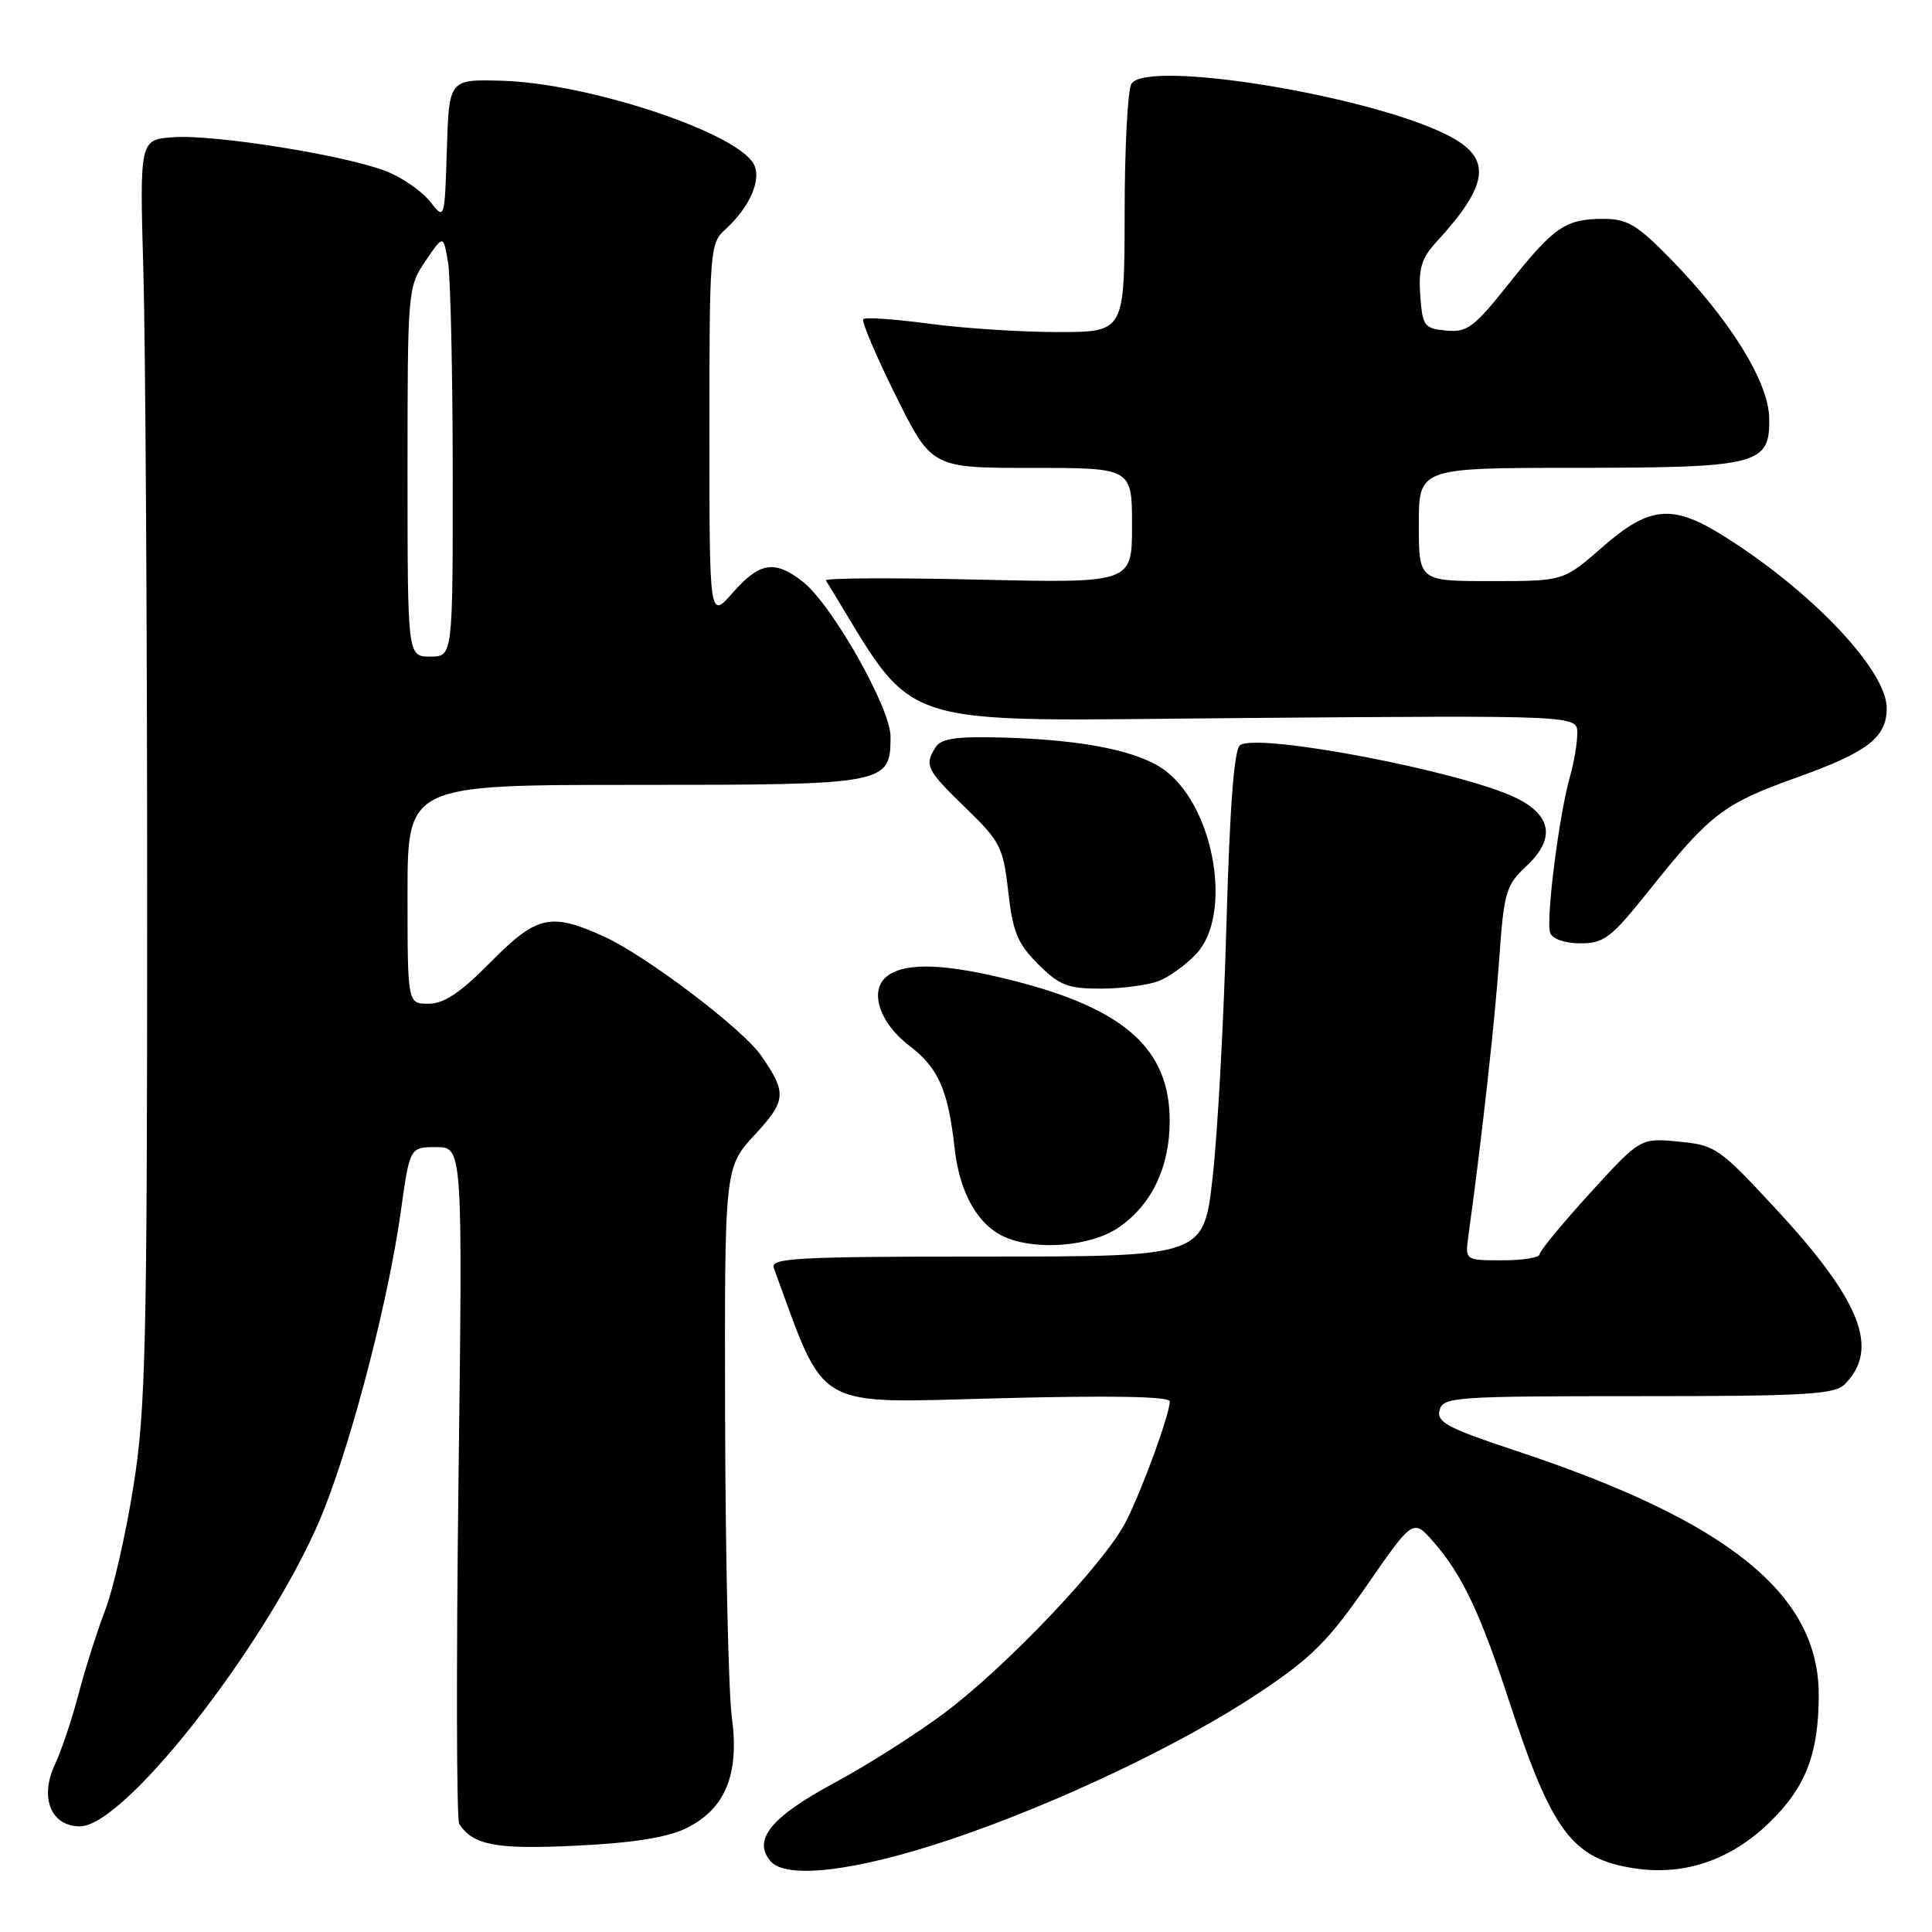 <?xml version="1.0" encoding="UTF-8" standalone="no"?>
<!DOCTYPE svg PUBLIC "-//W3C//DTD SVG 1.1//EN" "http://www.w3.org/Graphics/SVG/1.1/DTD/svg11.dtd" >
<svg xmlns="http://www.w3.org/2000/svg" xmlns:xlink="http://www.w3.org/1999/xlink" version="1.1" viewBox="0 0 256 256">
 <g >
 <path fill="currentColor"
d=" M 126.00 243.72 C 140.02 239.00 156.58 231.13 166.73 224.37 C 173.76 219.70 175.96 217.51 181.14 210.04 C 187.25 201.22 187.25 201.22 189.99 204.36 C 193.74 208.66 196.15 213.74 200.00 225.50 C 205.65 242.74 208.35 246.33 216.61 247.57 C 223.22 248.56 229.33 246.47 234.48 241.47 C 239.28 236.81 240.99 232.37 240.99 224.57 C 241.01 211.24 228.99 201.55 200.88 192.24 C 191.83 189.24 190.33 188.45 190.75 186.86 C 191.21 185.11 192.71 185.00 217.05 185.00 C 239.17 185.00 243.08 184.78 244.43 183.43 C 249.11 178.75 246.60 172.36 235.26 160.13 C 227.81 152.09 227.29 151.73 222.43 151.27 C 217.36 150.78 217.36 150.78 210.68 158.10 C 207.01 162.13 204.00 165.78 204.00 166.21 C 204.00 166.64 201.78 167.00 199.06 167.00 C 194.13 167.00 194.13 167.00 194.57 163.75 C 196.33 151.01 198.08 135.29 198.65 127.13 C 199.28 118.20 199.54 117.30 202.24 114.78 C 206.12 111.15 205.65 108.06 200.87 105.72 C 193.71 102.23 166.78 97.07 164.33 98.73 C 163.52 99.27 162.96 106.70 162.51 122.51 C 162.16 135.15 161.34 150.22 160.68 156.00 C 159.50 166.50 159.50 166.50 130.74 166.50 C 105.59 166.50 102.05 166.69 102.53 168.00 C 109.52 187.09 107.52 185.92 132.24 185.28 C 147.15 184.89 155.00 185.03 155.00 185.69 C 155.00 187.39 151.35 197.39 149.17 201.66 C 146.40 207.09 133.41 220.79 125.15 226.97 C 121.49 229.71 114.96 233.87 110.63 236.20 C 102.19 240.74 99.71 243.75 102.07 246.59 C 104.13 249.07 113.45 247.95 126.00 243.72 Z  M 90.89 242.27 C 96.12 239.71 98.00 235.14 96.97 227.50 C 96.53 224.20 96.13 206.48 96.08 188.11 C 96.00 154.72 96.00 154.72 99.98 150.40 C 104.21 145.82 104.29 144.83 100.85 139.87 C 98.39 136.31 85.56 126.60 80.00 124.08 C 72.94 120.88 71.13 121.30 65.00 127.50 C 61.00 131.55 58.83 133.00 56.78 133.00 C 54.00 133.00 54.00 133.00 54.00 118.50 C 54.00 104.00 54.00 104.00 84.17 104.00 C 117.63 104.00 118.00 103.93 118.00 97.57 C 118.00 93.81 110.24 80.12 106.40 77.10 C 102.66 74.16 100.68 74.47 97.10 78.53 C 94.00 82.07 94.00 82.07 94.00 57.19 C 94.00 33.18 94.07 32.24 96.10 30.41 C 99.37 27.45 100.98 23.72 99.86 21.71 C 97.50 17.49 77.89 11.02 66.50 10.70 C 59.50 10.50 59.50 10.50 59.21 19.84 C 58.92 29.17 58.92 29.17 56.98 26.70 C 55.91 25.34 53.33 23.55 51.25 22.72 C 46.00 20.61 28.43 17.79 22.99 18.18 C 18.50 18.50 18.50 18.50 19.00 36.00 C 19.27 45.62 19.50 83.20 19.50 119.50 C 19.50 178.20 19.30 186.76 17.69 196.88 C 16.70 203.14 15.01 210.56 13.93 213.38 C 12.85 216.20 11.26 221.20 10.40 224.50 C 9.54 227.80 8.13 231.99 7.28 233.80 C 5.21 238.19 6.75 242.00 10.60 242.00 C 16.79 242.00 36.78 215.95 43.09 199.64 C 47.00 189.53 51.51 171.94 53.10 160.59 C 54.30 152.00 54.30 152.00 57.80 152.00 C 61.31 152.00 61.31 152.00 60.75 196.35 C 60.45 220.74 60.49 241.15 60.85 241.69 C 62.72 244.52 65.76 245.08 76.39 244.56 C 83.86 244.20 88.41 243.48 90.89 242.27 Z  M 148.10 162.73 C 152.55 159.76 155.00 154.70 154.99 148.50 C 154.99 139.06 149.08 133.73 134.50 130.00 C 125.46 127.69 120.12 127.46 117.62 129.29 C 115.09 131.14 116.45 135.48 120.51 138.58 C 124.35 141.51 125.63 144.41 126.50 152.20 C 127.17 158.22 129.68 162.52 133.39 164.02 C 137.59 165.72 144.54 165.11 148.10 162.73 Z  M 153.47 130.01 C 154.91 129.47 157.18 127.83 158.54 126.36 C 163.29 121.23 161.00 107.29 154.56 102.23 C 151.21 99.59 143.93 98.06 133.22 97.74 C 126.76 97.55 124.73 97.83 123.98 99.00 C 122.45 101.41 122.74 102.00 127.94 107.04 C 132.55 111.50 132.93 112.25 133.60 118.16 C 134.19 123.48 134.83 125.03 137.55 127.75 C 140.36 130.56 141.49 131.00 145.83 131.00 C 148.60 131.00 152.04 130.55 153.47 130.01 Z  M 218.50 118.00 C 226.59 107.86 228.36 106.50 238.03 103.04 C 247.49 99.66 250.00 97.73 250.00 93.82 C 250.00 88.85 240.16 78.43 228.55 71.12 C 221.62 66.74 218.61 67.00 212.32 72.50 C 207.18 77.00 207.18 77.00 197.59 77.00 C 188.00 77.00 188.00 77.00 188.00 69.50 C 188.00 62.00 188.00 62.00 208.75 61.99 C 233.08 61.97 234.54 61.59 234.43 55.39 C 234.34 50.59 229.28 42.43 221.38 34.33 C 216.97 29.81 215.62 29.00 212.52 29.00 C 207.45 29.00 205.95 30.02 199.97 37.53 C 195.31 43.40 194.41 44.07 191.62 43.80 C 188.70 43.52 188.48 43.21 188.19 39.12 C 187.94 35.62 188.35 34.22 190.28 32.12 C 197.38 24.40 197.76 20.94 191.85 17.93 C 181.51 12.65 151.98 7.84 149.92 11.10 C 149.43 11.87 149.02 19.59 149.02 28.25 C 149.00 44.00 149.00 44.00 140.16 44.00 C 135.30 44.00 127.62 43.50 123.10 42.89 C 118.58 42.29 114.66 42.01 114.39 42.28 C 114.12 42.55 116.05 47.10 118.67 52.38 C 123.45 62.00 123.45 62.00 136.73 62.00 C 150.00 62.00 150.00 62.00 150.00 69.64 C 150.00 77.27 150.00 77.27 129.54 76.80 C 118.29 76.54 109.25 76.59 109.44 76.91 C 121.90 97.13 116.96 95.51 164.95 95.14 C 209.00 94.79 209.00 94.79 209.00 97.15 C 209.00 98.45 208.56 101.04 208.03 102.90 C 206.58 107.96 204.80 122.03 205.41 123.61 C 205.72 124.43 207.37 125.00 209.43 125.00 C 212.55 125.00 213.50 124.26 218.50 118.00 Z  M 54.00 62.54 C 54.00 38.45 54.03 38.04 56.38 34.59 C 58.75 31.09 58.75 31.09 59.37 34.79 C 59.70 36.83 59.98 49.41 59.99 62.75 C 60.00 87.00 60.00 87.00 57.00 87.00 C 54.00 87.00 54.00 87.00 54.00 62.54 Z "/>
</g>
</svg>